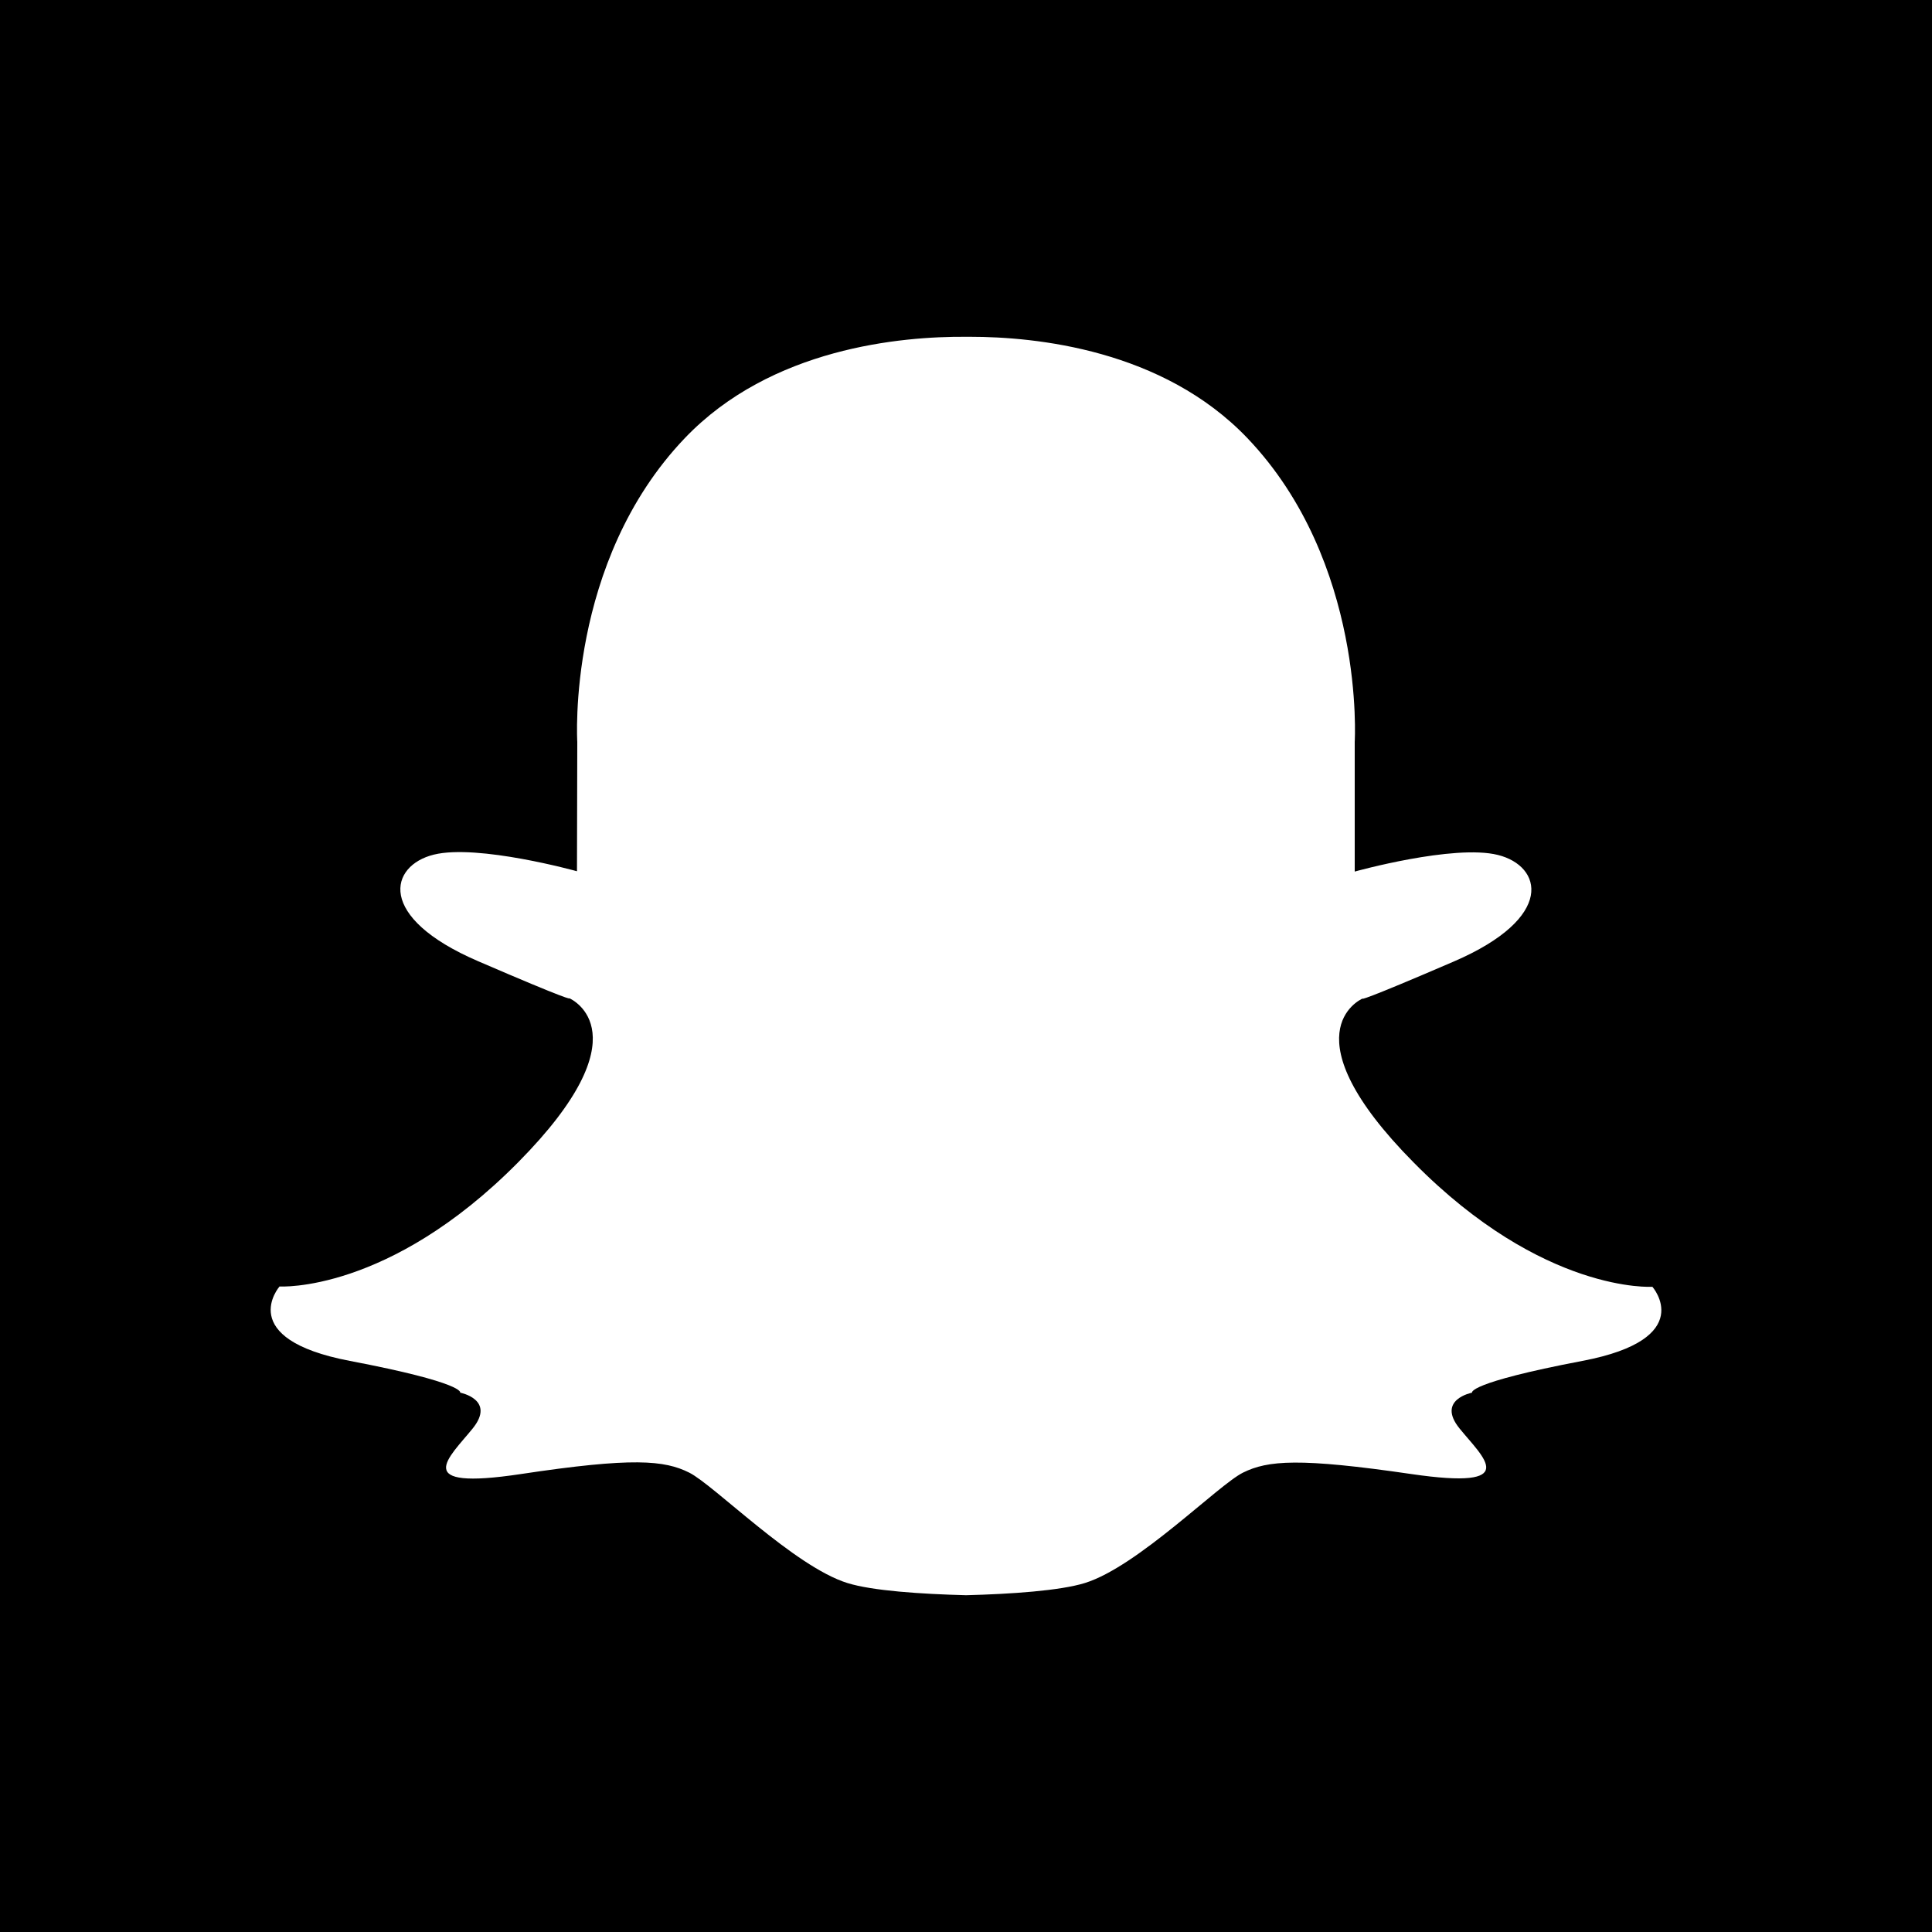 <svg id="square" xmlns="http://www.w3.org/2000/svg" width="250" height="250" viewBox="0 0 250 250"><g id="snapchat"><path d="M0,0V250H250V0ZM204.76,176.1c-15,2.86-14.28,4.11-14.28,4.11s-4.65.89-1.61,4.64,8.21,8-6.25,5.89-18.56-1.78-21.78-.18-13.59,12.14-20.45,14.28c-3.23,1-9.56,1.43-15.36,1.58H125c-5.8-.15-12.13-.57-15.36-1.58-6.86-2.14-17.24-12.67-20.45-14.28s-7.32-2-21.78.18-9.28-2.14-6.25-5.89-1.61-4.64-1.61-4.64.72-1.25-14.28-4.11-9.1-9.63-9.1-9.63,14.1.89,30.88-16.07c16.44-16.61,7-21.06,6.62-21.23.09.08.18.38-11.8-4.79C48.6,118.67,50.42,112,56.13,110.59s18.53,2.15,18.53,2.15L74.7,96S73.27,72.75,88.62,56.69C99.79,45,116.62,43.52,125,43.58h.53c8.5,0,24.92,1.64,35.88,13.11C176.73,72.75,175.3,96,175.3,96l0,16.78s12.82-3.57,18.53-2.15,7.53,8.08-5.71,13.79c-12,5.17-11.89,4.87-11.8,4.79-.39.17-9.82,4.62,6.62,21.23,16.78,17,30.88,16.07,30.88,16.07S219.75,173.25,204.76,176.1Z"/></g></svg>